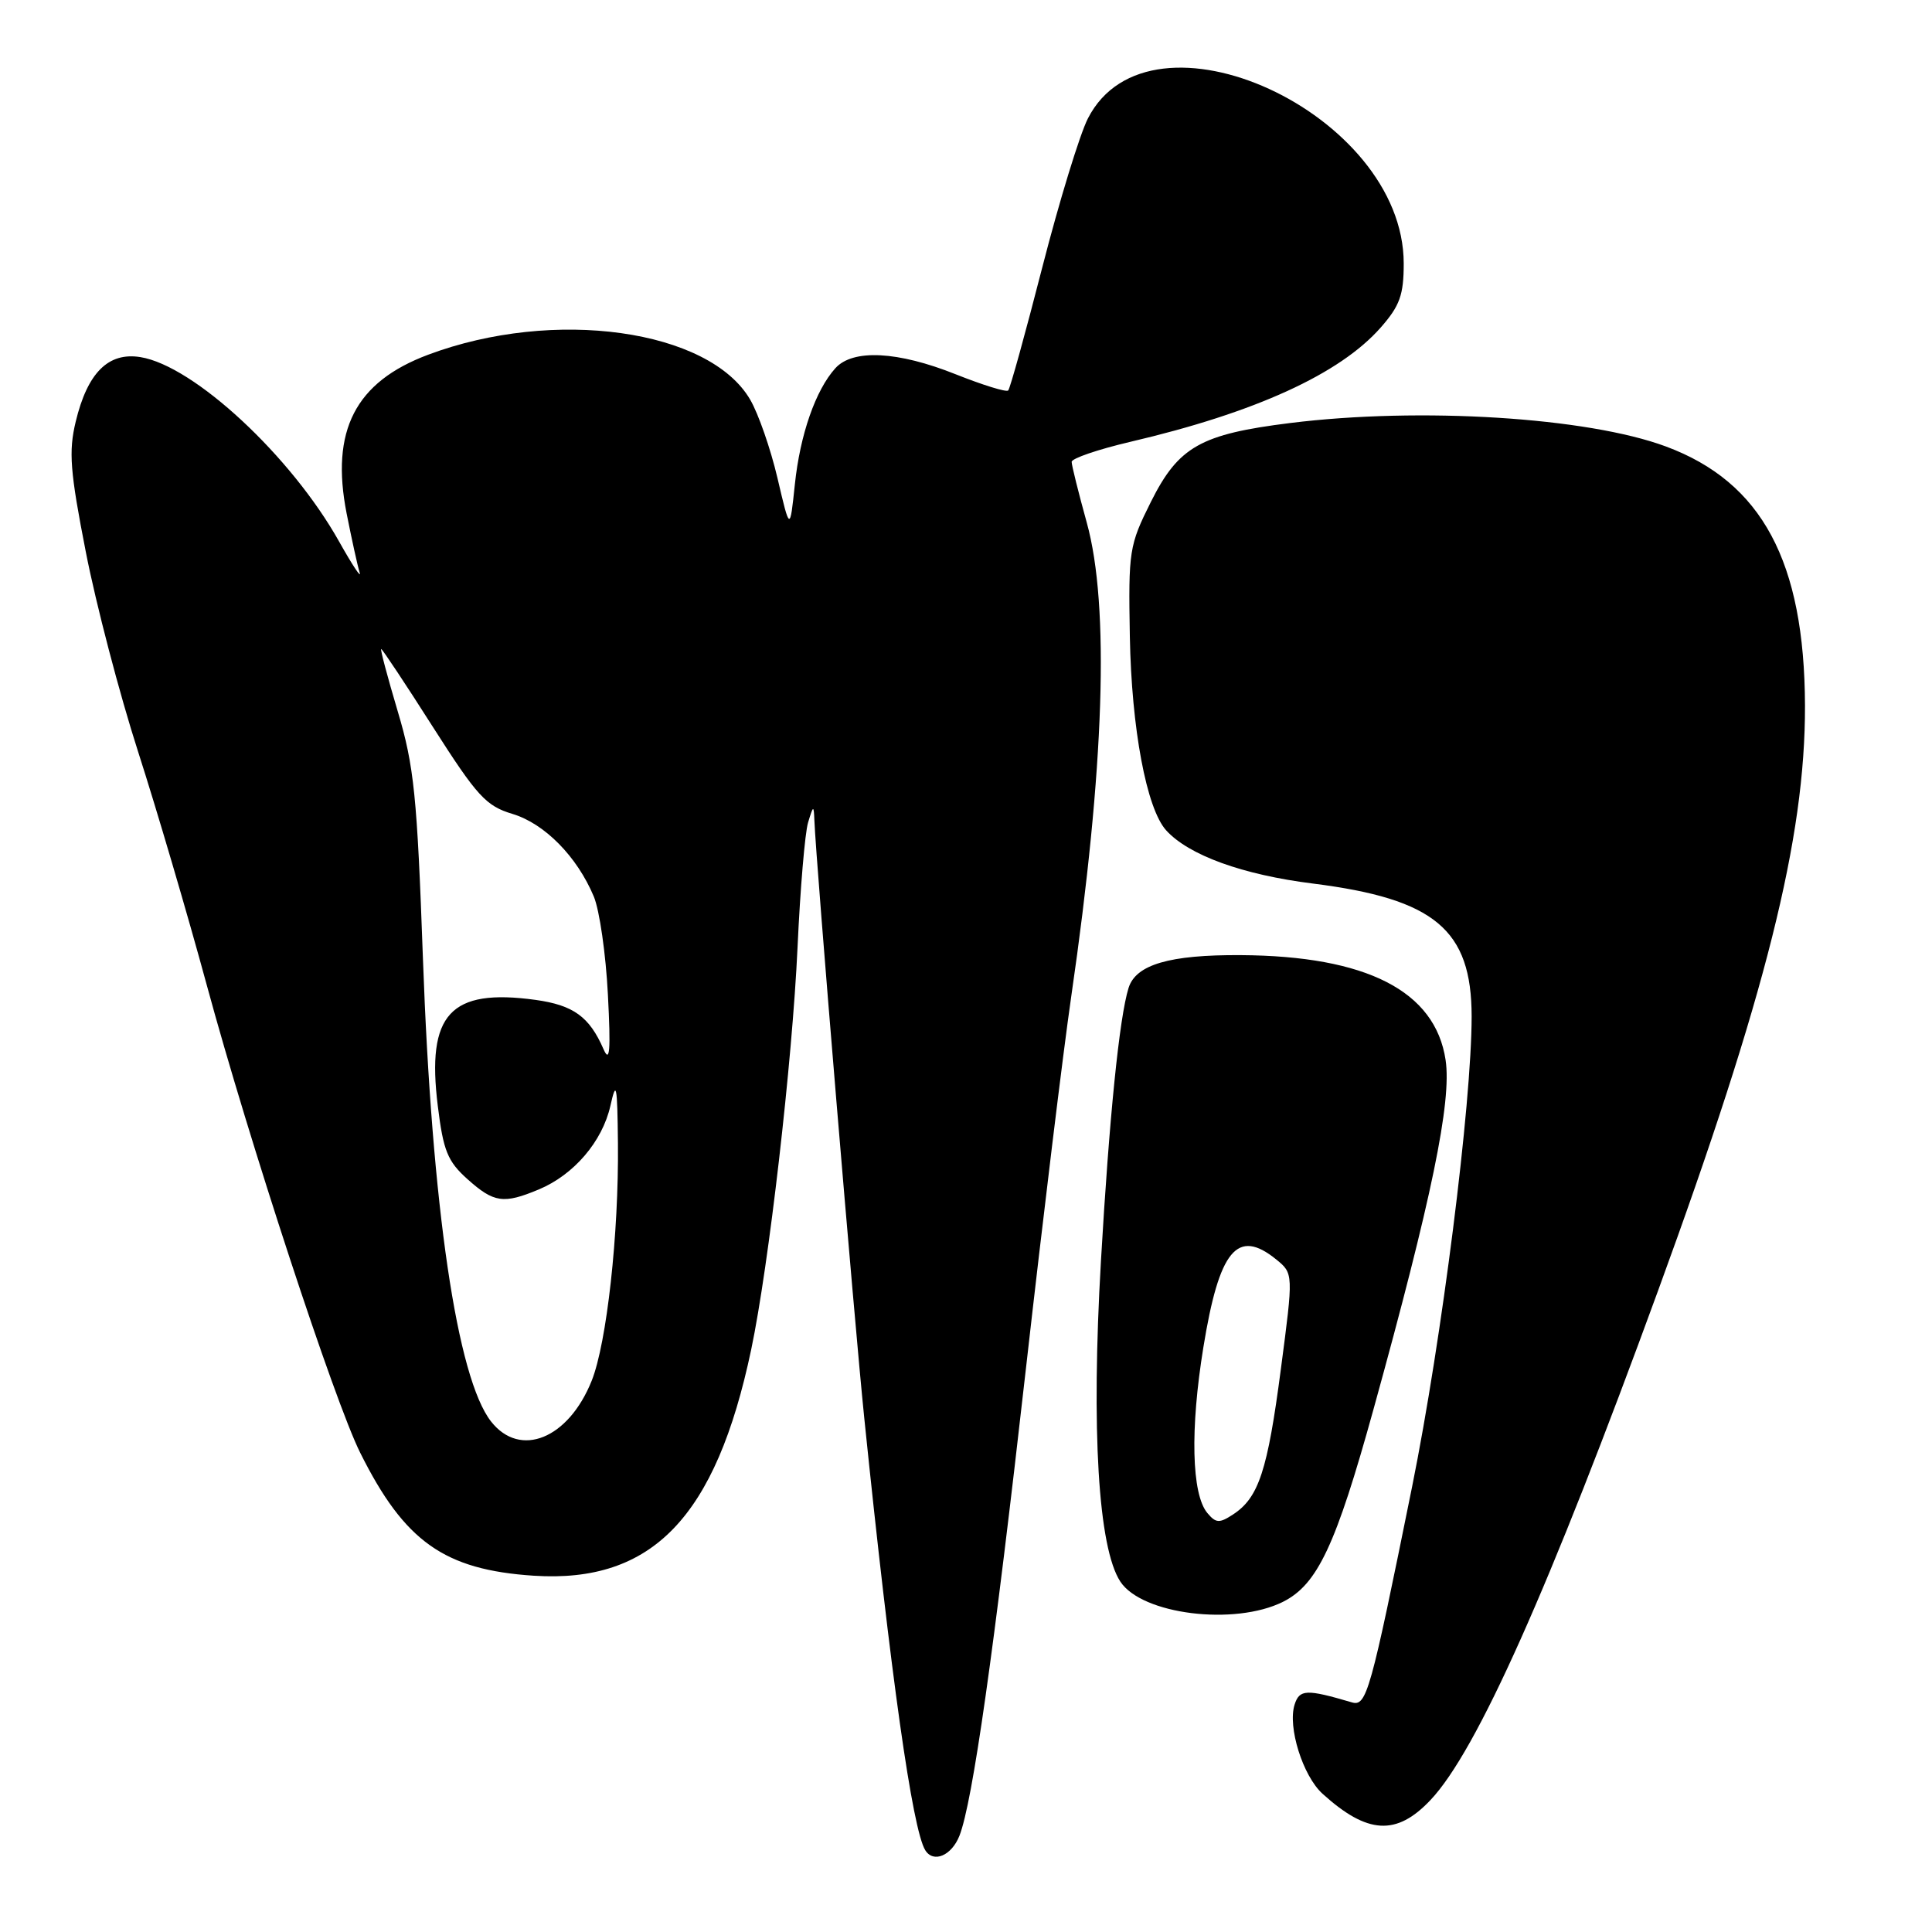 <?xml version="1.0" encoding="UTF-8" standalone="no"?>
<!DOCTYPE svg PUBLIC "-//W3C//DTD SVG 1.1//EN" "http://www.w3.org/Graphics/SVG/1.1/DTD/svg11.dtd" >
<svg xmlns="http://www.w3.org/2000/svg" xmlns:xlink="http://www.w3.org/1999/xlink" version="1.1" viewBox="0 0 256 256">
 <g >
 <path fill="currentColor"
d=" M 127.13 243.25 C 128.87 238.82 131.69 218.98 135.98 181.00 C 138.19 161.47 140.87 139.43 141.95 132.00 C 146.35 101.71 147.05 80.24 144.00 69.24 C 142.90 65.27 142.00 61.65 142.00 61.20 C 142.00 60.74 145.49 59.55 149.75 58.55 C 166.31 54.68 177.55 49.55 182.96 43.39 C 185.48 40.52 186.00 39.08 186.00 34.92 C 186.00 14.99 152.39 -0.44 144.15 15.70 C 143.07 17.82 140.35 26.69 138.11 35.42 C 135.87 44.15 133.84 51.50 133.59 51.74 C 133.34 51.99 130.22 51.02 126.65 49.60 C 118.97 46.53 113.01 46.22 110.69 48.79 C 108.07 51.69 106.01 57.59 105.32 64.21 C 104.67 70.40 104.67 70.40 103.02 63.35 C 102.11 59.47 100.48 54.79 99.40 52.95 C 93.96 43.63 73.40 40.76 56.74 47.00 C 47.08 50.61 43.77 57.06 45.93 68.04 C 46.60 71.43 47.37 74.94 47.65 75.85 C 47.93 76.76 46.71 74.92 44.94 71.77 C 38.59 60.44 25.70 48.47 18.61 47.32 C 14.35 46.63 11.59 49.39 10.03 55.88 C 9.08 59.84 9.28 62.45 11.37 73.13 C 12.72 80.05 15.84 91.97 18.30 99.61 C 20.76 107.25 24.85 121.15 27.39 130.50 C 32.99 151.14 44.31 185.65 47.73 192.50 C 53.60 204.28 58.88 208.01 70.72 208.79 C 86.43 209.81 94.86 201.04 99.54 178.81 C 101.87 167.71 104.98 140.74 105.68 125.50 C 106.03 117.80 106.66 110.38 107.07 109.00 C 107.77 106.68 107.83 106.66 107.91 108.70 C 108.13 114.33 113.20 175.09 114.53 188.00 C 118.04 222.19 120.90 242.41 122.60 245.16 C 123.68 246.91 126.09 245.89 127.13 243.25 Z  M 189.56 238.50 C 195.68 232.02 205.28 210.52 219.71 171.00 C 233.97 131.97 239.22 111.04 239.17 93.50 C 239.11 74.41 233.46 63.88 220.74 59.16 C 210.33 55.29 188.21 53.91 170.97 56.05 C 159.08 57.53 156.16 59.18 152.50 66.50 C 149.62 72.26 149.51 72.98 149.71 84.33 C 149.93 96.55 151.92 107.15 154.52 110.02 C 157.51 113.32 164.64 115.91 174.00 117.08 C 190.11 119.11 194.99 123.19 195.00 134.67 C 195.00 146.28 191.05 177.48 187.11 197.00 C 181.57 224.40 181.08 226.15 179.12 225.57 C 173.11 223.80 172.19 223.83 171.54 225.87 C 170.60 228.84 172.63 235.31 175.24 237.68 C 181.19 243.07 185.05 243.29 189.56 238.50 Z  M 170.00 212.25 C 174.57 209.96 177.00 204.80 182.00 186.72 C 189.71 158.85 192.37 145.97 191.55 140.46 C 190.18 131.32 181.09 126.66 164.41 126.56 C 154.98 126.50 150.50 127.81 149.54 130.91 C 148.32 134.81 146.98 148.07 145.88 167.10 C 144.58 189.50 145.52 205.10 148.45 209.57 C 151.31 213.93 163.58 215.45 170.00 212.25 Z  M 65.08 188.37 C 60.56 182.63 57.22 159.95 56.04 127.00 C 55.27 105.44 54.87 101.51 52.70 94.25 C 51.35 89.71 50.36 86.00 50.51 86.00 C 50.66 86.00 53.75 90.65 57.37 96.34 C 63.22 105.51 64.40 106.80 67.91 107.85 C 72.16 109.13 76.46 113.49 78.68 118.79 C 79.44 120.60 80.28 126.45 80.55 131.79 C 80.94 139.26 80.80 140.93 79.97 139.02 C 78.10 134.72 75.98 133.19 70.96 132.49 C 59.65 130.94 56.50 134.37 58.01 146.54 C 58.74 152.49 59.31 153.89 61.95 156.25 C 65.45 159.38 66.72 159.56 71.39 157.61 C 76.04 155.67 79.81 151.26 80.88 146.53 C 81.66 143.04 81.80 143.70 81.88 151.50 C 82.00 163.53 80.40 177.96 78.40 182.96 C 75.32 190.65 68.92 193.25 65.08 188.37 Z  M 159.97 200.47 C 157.89 197.96 157.69 189.36 159.45 178.54 C 161.55 165.61 163.95 162.71 169.09 166.87 C 171.39 168.74 171.39 168.74 169.72 181.42 C 167.96 194.88 166.78 198.46 163.39 200.67 C 161.58 201.86 161.11 201.84 159.97 200.47 Z "/>
</g>
</svg>